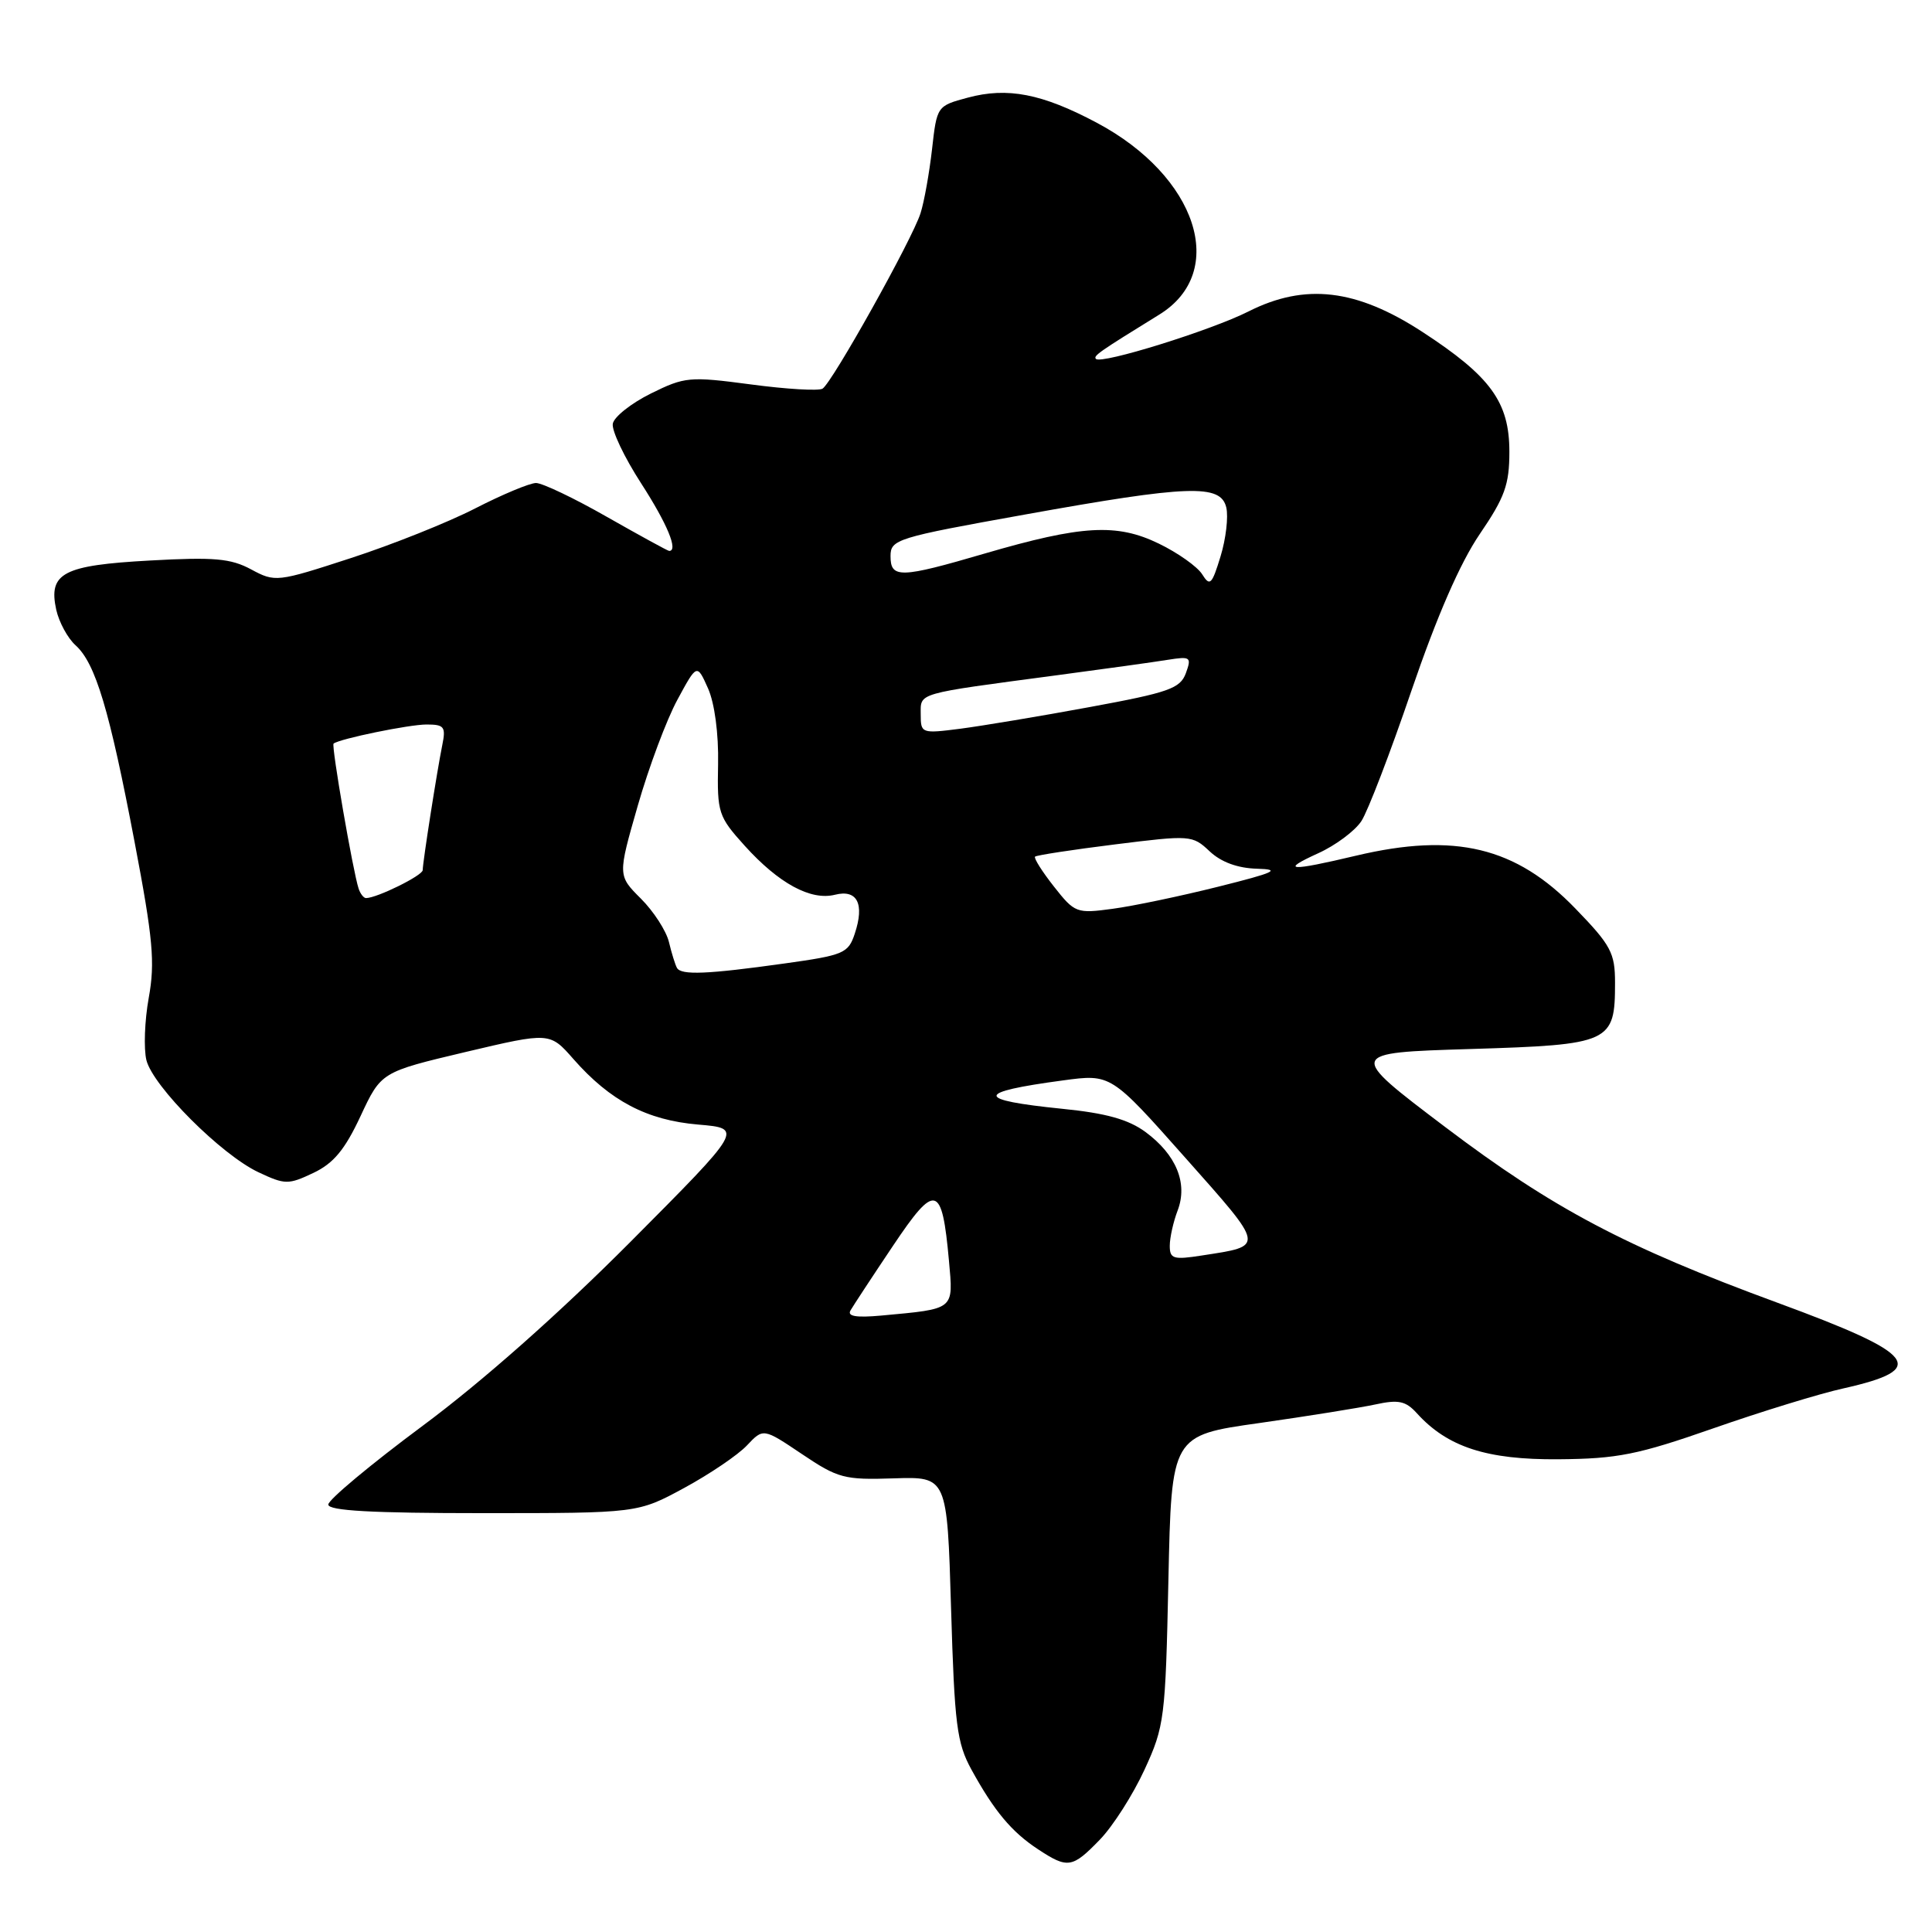 <?xml version="1.0" encoding="UTF-8" standalone="no"?>
<!DOCTYPE svg PUBLIC "-//W3C//DTD SVG 1.1//EN" "http://www.w3.org/Graphics/SVG/1.1/DTD/svg11.dtd" >
<svg xmlns="http://www.w3.org/2000/svg" xmlns:xlink="http://www.w3.org/1999/xlink" version="1.1" viewBox="0 0 256 256">
 <g >
 <path fill="currentColor"
d=" M 145.75 243.75 C 147.48 241.96 150.13 237.80 151.65 234.50 C 154.30 228.75 154.43 227.71 154.82 209.35 C 155.23 190.20 155.23 190.20 166.87 188.56 C 173.26 187.65 180.18 186.54 182.23 186.10 C 185.30 185.43 186.26 185.63 187.73 187.25 C 191.79 191.74 197.00 193.44 206.50 193.36 C 214.32 193.30 217.01 192.76 227.00 189.27 C 233.32 187.06 241.09 184.67 244.26 183.97 C 255.63 181.42 254.11 179.45 235.50 172.61 C 215.36 165.21 205.79 160.15 191.50 149.34 C 178.50 139.50 178.50 139.50 194.83 139.00 C 213.44 138.43 214.00 138.17 214.00 130.22 C 214.00 126.27 213.47 125.26 208.75 120.39 C 200.86 112.22 192.78 110.28 179.69 113.38 C 170.85 115.48 169.53 115.40 174.67 113.06 C 176.97 112.02 179.54 110.10 180.39 108.80 C 181.24 107.51 184.23 99.72 187.03 91.50 C 190.40 81.64 193.47 74.60 196.06 70.79 C 199.39 65.91 200.00 64.23 200.00 59.86 C 200.00 53.28 197.53 49.88 188.46 43.97 C 179.72 38.28 172.94 37.48 165.43 41.27 C 160.46 43.78 145.96 48.29 145.22 47.56 C 144.83 47.16 145.60 46.63 153.62 41.68 C 162.78 36.03 158.64 23.34 145.32 16.26 C 138.08 12.41 133.49 11.52 128.23 12.94 C 124.16 14.03 124.14 14.07 123.50 19.77 C 123.14 22.92 122.46 26.75 121.97 28.27 C 120.87 31.73 110.26 50.72 108.99 51.50 C 108.48 51.82 104.21 51.57 99.51 50.94 C 91.36 49.86 90.74 49.92 86.23 52.15 C 83.63 53.44 81.36 55.24 81.20 56.14 C 81.03 57.04 82.72 60.59 84.95 64.04 C 88.41 69.40 89.91 73.00 88.67 73.00 C 88.49 73.00 84.79 70.97 80.44 68.50 C 76.10 66.02 71.86 64.00 71.02 64.00 C 70.19 64.01 66.56 65.52 62.96 67.37 C 59.36 69.22 51.94 72.18 46.46 73.96 C 36.70 77.14 36.46 77.16 33.28 75.45 C 30.57 73.99 28.37 73.80 19.89 74.27 C 8.34 74.90 6.39 75.93 7.45 80.79 C 7.82 82.44 8.97 84.57 10.02 85.51 C 12.66 87.90 14.50 94.05 17.84 111.60 C 20.28 124.42 20.56 127.53 19.71 132.21 C 19.16 135.25 19.03 138.96 19.40 140.48 C 20.28 143.96 29.33 153.02 34.25 155.33 C 37.77 156.99 38.21 156.99 41.52 155.42 C 44.20 154.15 45.69 152.35 47.77 147.90 C 50.50 142.05 50.50 142.05 61.67 139.40 C 72.85 136.76 72.85 136.76 75.99 140.34 C 80.86 145.88 85.72 148.43 92.50 149.01 C 98.50 149.52 98.50 149.52 83.50 164.59 C 74.06 174.07 63.87 183.09 56.00 188.93 C 49.12 194.04 43.50 198.73 43.50 199.36 C 43.50 200.18 49.28 200.50 64.00 200.50 C 84.50 200.50 84.50 200.50 90.66 197.16 C 94.05 195.32 97.80 192.78 98.98 191.52 C 101.14 189.23 101.14 189.23 106.26 192.67 C 111.03 195.88 111.87 196.11 118.44 195.89 C 125.50 195.66 125.50 195.66 126.02 213.08 C 126.48 228.57 126.78 230.94 128.73 234.50 C 131.75 239.99 134.04 242.73 137.53 245.03 C 141.49 247.64 142.08 247.54 145.75 243.75 Z  M 112.70 173.63 C 113.06 173.01 115.58 169.17 118.31 165.10 C 123.96 156.66 124.82 156.88 125.74 167.04 C 126.33 173.63 126.60 173.41 116.77 174.32 C 113.44 174.62 112.23 174.42 112.70 173.63 Z  M 155.00 165.08 C 155.00 164.01 155.47 161.89 156.05 160.38 C 157.41 156.78 155.87 153.02 151.79 150.00 C 149.52 148.33 146.57 147.50 140.74 146.92 C 129.12 145.74 129.15 144.73 140.85 143.16 C 147.20 142.30 147.20 142.30 157.05 153.40 C 167.72 165.42 167.66 165.06 159.25 166.36 C 155.48 166.95 155.00 166.80 155.00 165.08 Z  M 89.70 128.25 C 89.47 127.84 88.99 126.30 88.64 124.83 C 88.29 123.36 86.62 120.77 84.93 119.08 C 81.85 116.01 81.85 116.01 84.51 106.75 C 85.97 101.66 88.33 95.35 89.76 92.72 C 92.35 87.93 92.35 87.93 93.82 91.22 C 94.69 93.18 95.23 97.21 95.15 101.26 C 95.02 107.71 95.18 108.19 98.68 112.07 C 103.19 117.06 107.42 119.36 110.63 118.56 C 113.59 117.81 114.58 119.76 113.26 123.72 C 112.40 126.32 111.81 126.57 103.92 127.67 C 93.71 129.10 90.25 129.24 89.70 128.25 Z  M 139.65 117.47 C 138.09 115.49 136.96 113.70 137.15 113.51 C 137.35 113.32 142.11 112.59 147.73 111.89 C 157.75 110.64 158.00 110.65 160.29 112.81 C 161.81 114.24 164.00 115.04 166.56 115.11 C 169.83 115.20 168.95 115.61 161.43 117.49 C 156.44 118.74 150.14 120.06 147.43 120.42 C 142.65 121.07 142.41 120.98 139.65 117.47 Z  M 47.52 117.75 C 46.78 115.53 43.88 98.78 44.20 98.53 C 45.01 97.89 54.21 96.00 56.52 96.00 C 58.87 96.00 59.10 96.30 58.60 98.75 C 57.91 102.15 56.02 114.21 56.01 115.30 C 56.00 116.01 49.94 119.00 48.50 119.00 C 48.19 119.00 47.75 118.44 47.52 117.75 Z  M 122.00 94.66 C 122.00 91.75 121.22 91.98 140.00 89.48 C 146.32 88.64 152.96 87.72 154.73 87.43 C 157.76 86.95 157.91 87.06 157.13 89.21 C 156.38 91.23 154.88 91.76 144.39 93.69 C 137.85 94.90 130.14 96.18 127.25 96.56 C 122.10 97.22 122.00 97.18 122.00 94.66 Z  M 159.29 76.09 C 158.65 75.08 156.07 73.25 153.55 72.03 C 147.97 69.32 143.35 69.59 130.50 73.34 C 119.27 76.63 118.00 76.66 118.00 73.69 C 118.00 71.48 118.79 71.23 135.75 68.19 C 157.57 64.26 161.76 64.12 162.49 67.25 C 162.78 68.49 162.44 71.40 161.73 73.72 C 160.58 77.48 160.32 77.74 159.29 76.09 Z "/>
</g>
</svg>